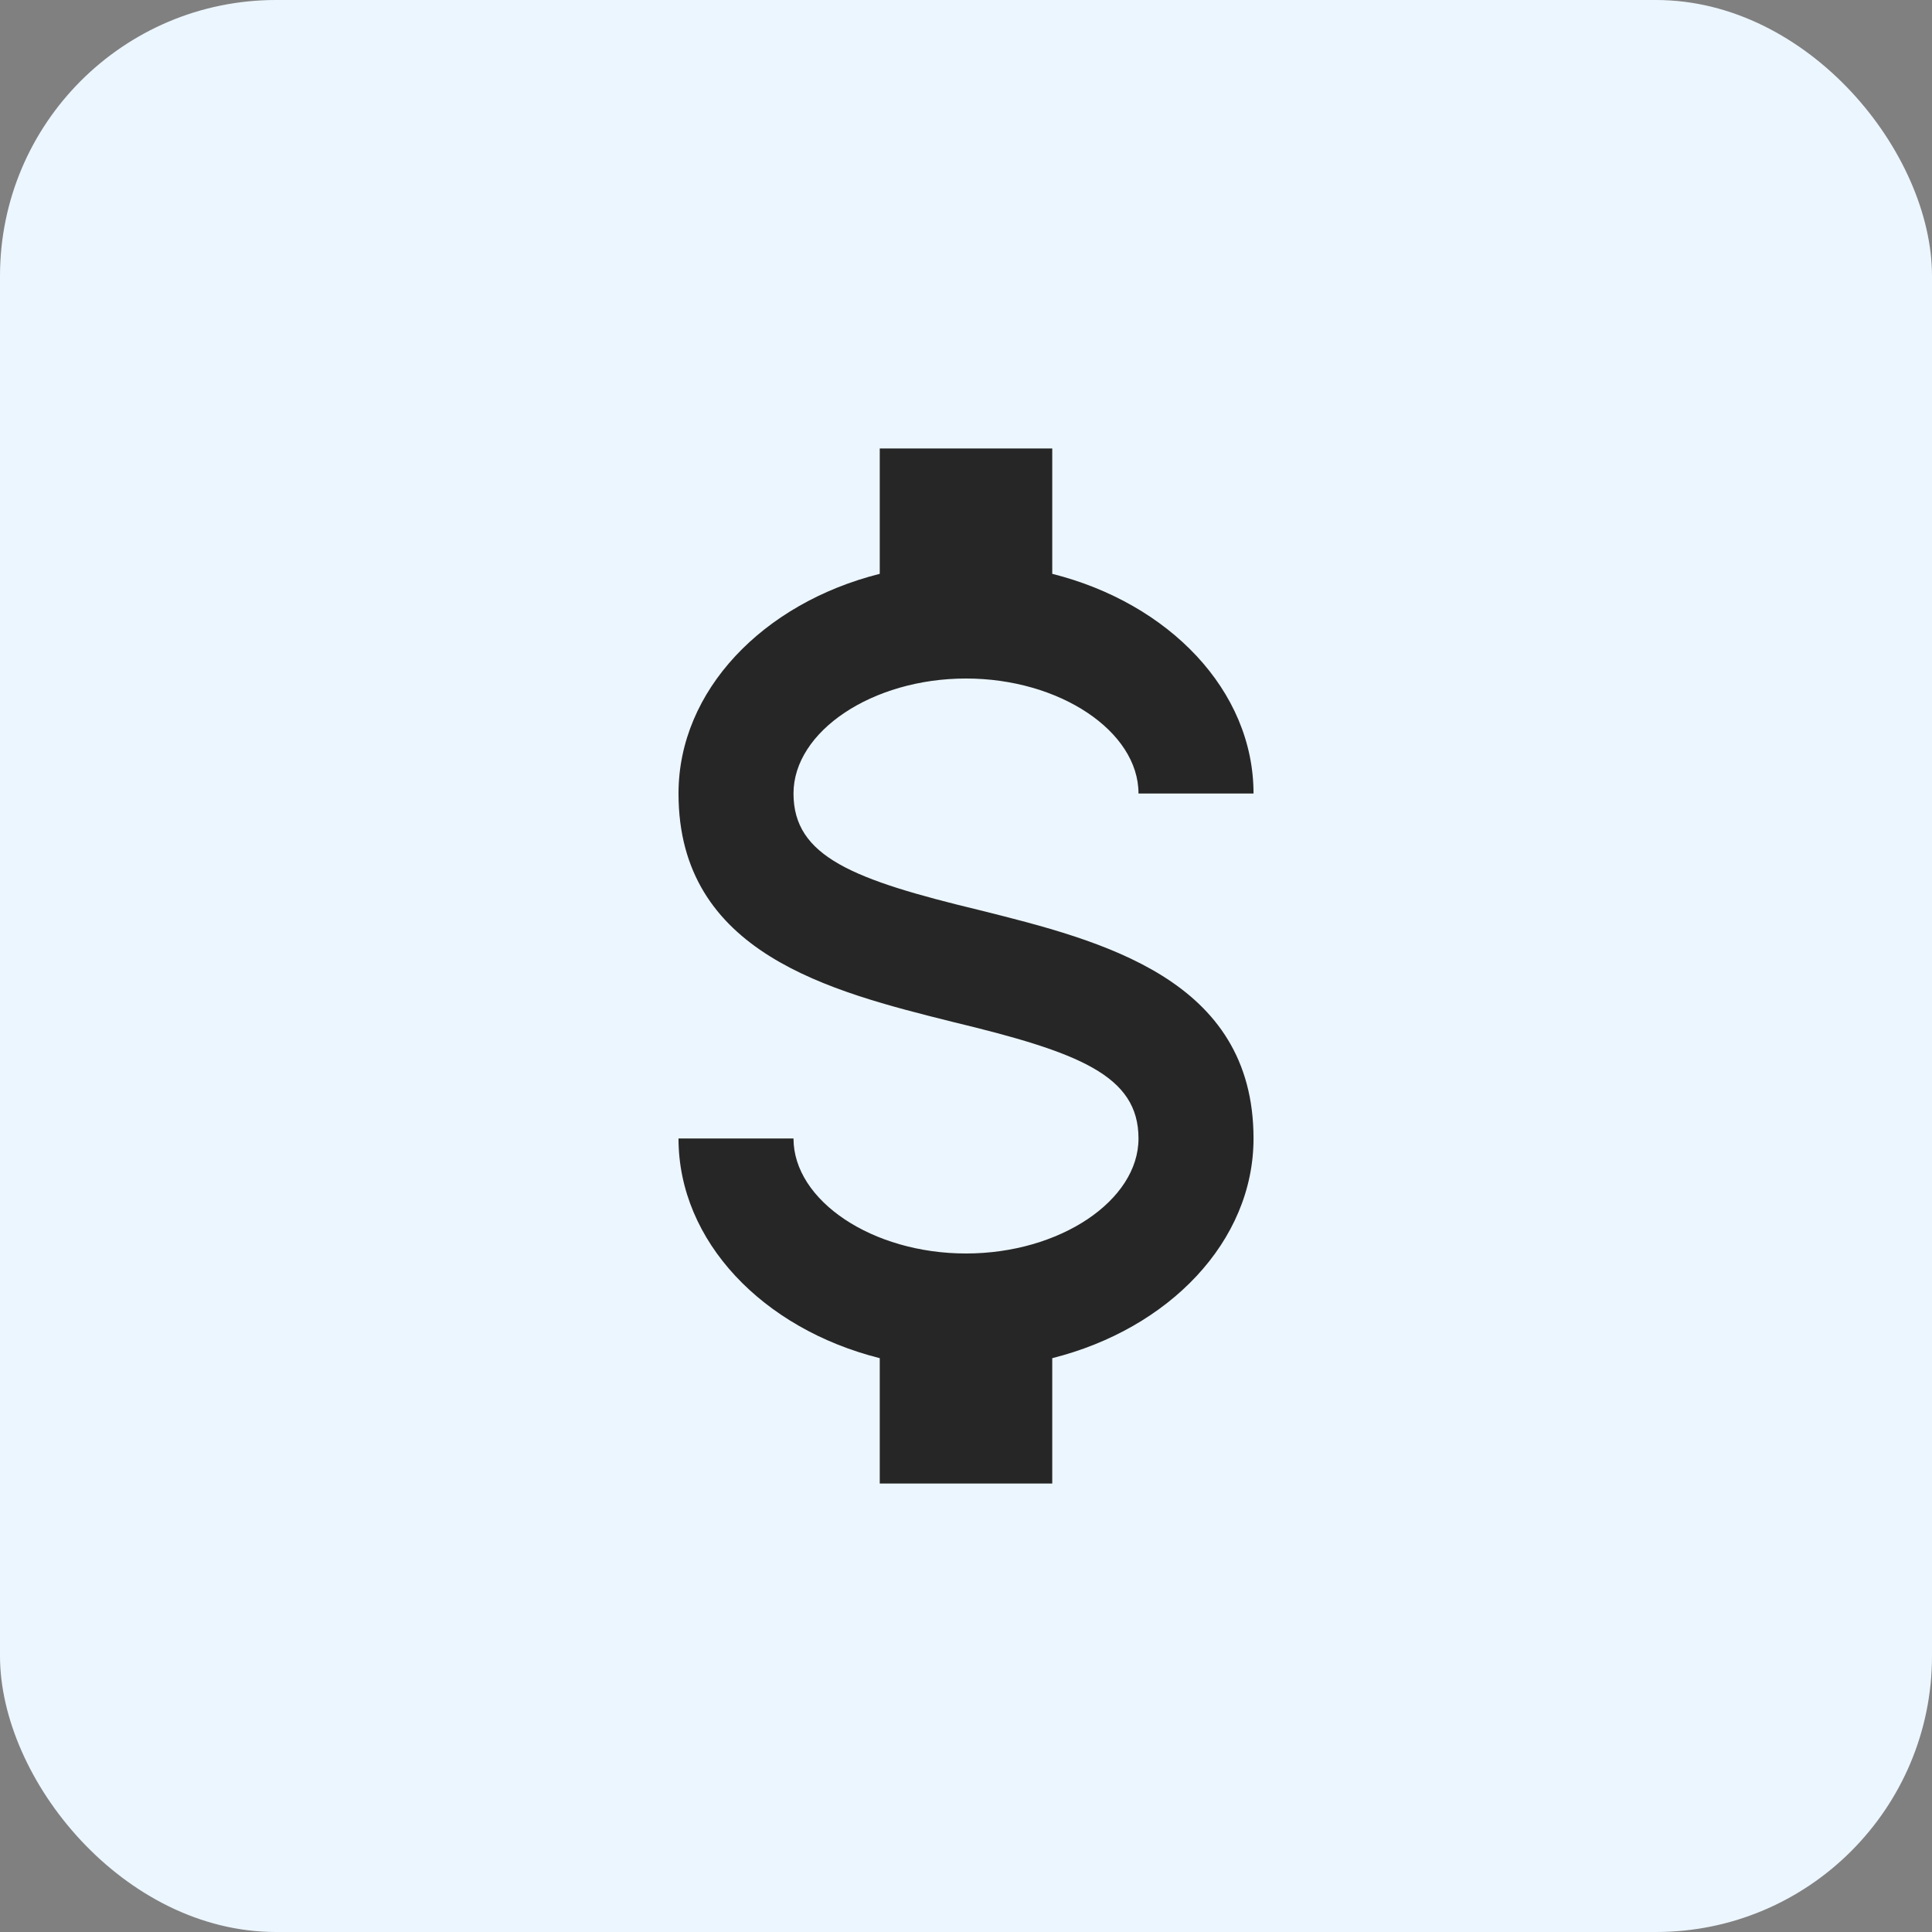 <svg width="56" height="56" viewBox="0 0 56 56" fill="none" xmlns="http://www.w3.org/2000/svg">
<rect x="0" y="0" width="56" height="56" fill="#808080" stroke="none"/>
<rect width="56" height="56" rx="8" fill="#ECF6FF"/>
<path d="M19.667 33H23C23 34.8 25.284 36.333 28 36.333C30.717 36.333 33 34.8 33 33C33 31.167 31.267 30.5 27.6 29.617C24.067 28.733 19.667 27.633 19.667 23C19.667 20.017 22.117 17.483 25.5 16.633V13H30.5V16.633C33.884 17.483 36.334 20.017 36.334 23H33C33 21.2 30.717 19.667 28 19.667C25.284 19.667 23 21.2 23 23C23 24.833 24.734 25.5 28.4 26.383C31.934 27.267 36.334 28.367 36.334 33C36.334 35.983 33.884 38.517 30.5 39.367V43H25.5V39.367C22.117 38.517 19.667 35.983 19.667 33Z" fill="#262626"/>
</svg>
